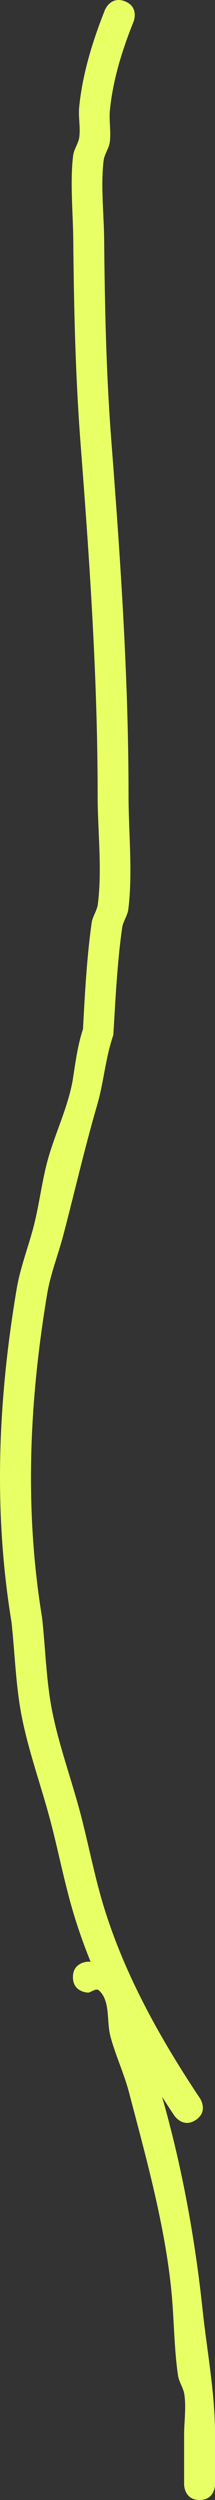 <svg version="1.1" xmlns="http://www.w3.org/2000/svg" xmlns:xlink="http://www.w3.org/1999/xlink" width="34.807" height="404.04" viewBox="0,0,34.807,404.04"><rect x="0" y="0" width="34.807" height="404.04" fill="#333333" stroke="none"/><g transform="translate(-219.693,-6.46)"><g data-paper-data="{&quot;isPaintingLayer&quot;:true}" fill="#e9ff66" fill-rule="nonzero" stroke="none" stroke-width="0.5" stroke-linecap="butt" stroke-linejoin="miter" stroke-miterlimit="10" stroke-dasharray="" stroke-dashoffset="0" style="mix-blend-mode: normal"><path d="M252,410.5c-2.5,0 -2.5,-2.5 -2.5,-2.5c0,-2 0,-6 0,-8c0,-2.199 0.358,-4.422 0.033,-6.597c-0.158,-1.056 -0.871,-1.978 -1.025,-3.034c-0.645,-4.429 -0.626,-9.108 -1.062,-13.57c-1.047,-10.733 -4.136,-21.739 -6.862,-32.159c-0.809,-3.091 -2.202,-6.008 -3.019,-9.097c-0.653,-2.465 0.039,-5.735 -1.878,-7.416c-0.433,-0.379 -1.124,0.249 -1.686,0.373c0,0 -2.5,0 -2.5,-2.5c0,-2.5 2.5,-2.5 2.5,-2.5c0.118,0.01 0.238,0.015 0.359,0.017c-1.031,-2.553 -1.954,-5.144 -2.746,-7.773c-1.448,-4.809 -2.407,-9.805 -3.671,-14.666c-1.495,-5.749 -3.653,-11.581 -4.771,-17.414c-0.934,-4.869 -1.076,-10.113 -1.618,-15.047c-2.95,-17.979 -2.187,-35.993 0.85,-53.914c0.569,-3.356 1.822,-6.56 2.689,-9.852c1.009,-3.829 1.384,-7.738 2.507,-11.55c1.213,-4.118 3.272,-8.394 3.926,-12.656c0.406,-2.643 0.76,-5.322 1.601,-7.86c0.3,-5.604 0.62,-11.646 1.406,-17.186c0.148,-1.044 0.867,-1.954 1,-3c0.719,-5.648 -0.032,-11.892 -0.032,-17.6c0,-18.941 -1.307,-37.898 -2.76,-56.779c-0.846,-11.069 -1.083,-22.018 -1.191,-33.145c-0.041,-4.221 -0.531,-9.294 -0.017,-13.476c0.129,-1.046 0.869,-1.954 1,-3c0.2,-1.603 -0.18,-3.239 -0.02,-4.846c0.519,-5.201 2.064,-10.298 3.949,-15.127l0.212,-0.54c0,0 0.913,-2.327 3.241,-1.414c2.327,0.913 1.414,3.241 1.414,3.241l-0.212,0.54c-1.731,4.384 -3.162,9.061 -3.627,13.793c-0.168,1.71 0.193,3.449 -0.02,5.154c-0.131,1.046 -0.867,1.954 -1,3c-0.493,3.872 0.043,8.736 0.081,12.627c0.107,11.016 0.329,21.854 1.177,32.811c1.462,19.009 2.774,38.093 2.774,57.162c0,5.99 0.697,12.463 -0.032,18.4c-0.129,1.046 -0.85,1.957 -1,3c-0.803,5.581 -1.084,11.674 -1.431,17.328c-1.362,4.056 -1.478,7.389 -2.65,11.433c-2.027,6.99 -3.616,13.946 -5.457,20.961c-0.826,3.147 -2.057,6.202 -2.594,9.411c-2.923,17.45 -3.702,34.901 -0.827,52.405c0.533,4.843 0.657,10.003 1.574,14.783c1.099,5.726 3.232,11.453 4.7,17.097c1.244,4.784 2.183,9.704 3.605,14.438c3.365,11.201 9.248,21.691 15.693,31.357c0,0 1.387,2.08 -0.693,3.467c-2.08,1.387 -3.467,-0.693 -3.467,-0.693c-0.67,-1.004 -1.333,-2.018 -1.988,-3.039c3.217,11.223 5.34,22.951 6.558,34.423c0.732,6.893 2.011,13.299 2.011,20.229c0,2 0,4 0,6v2c0,0 0,2.5 -2.5,2.5z"/></g></g></svg>